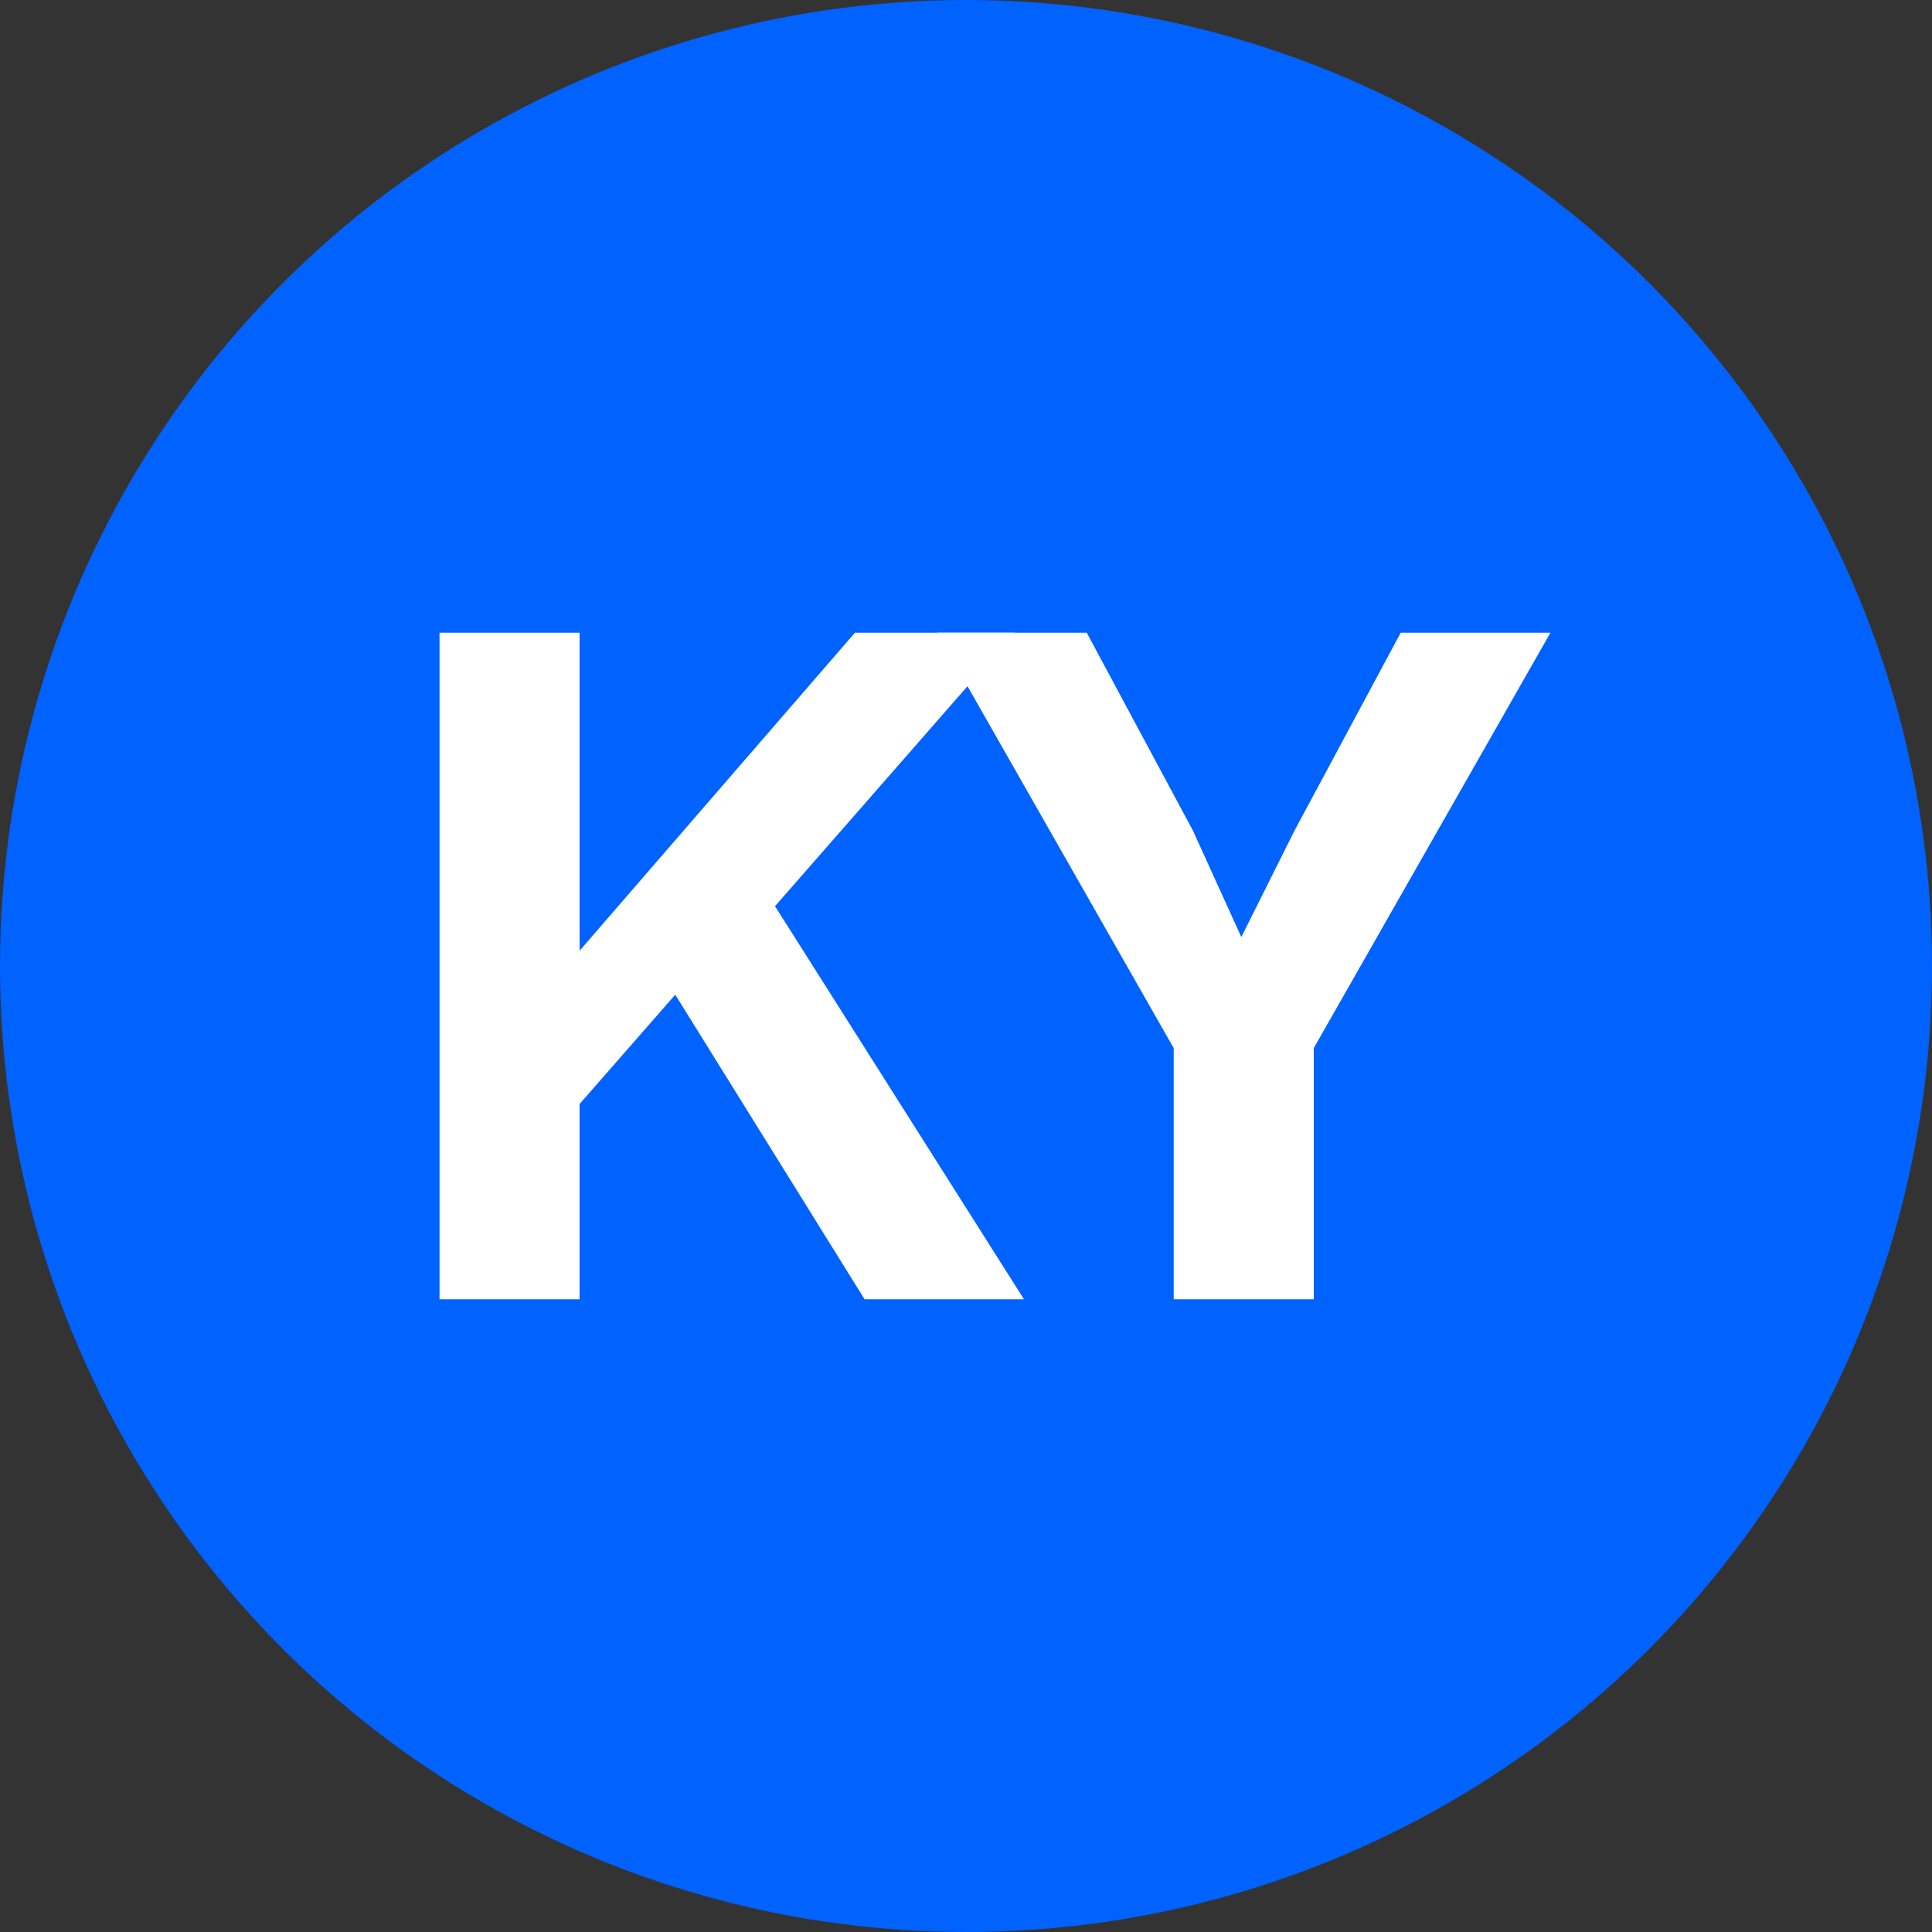 <?xml version="1.0" encoding="utf-8"?>
<!-- Generator: Adobe Illustrator 26.0.3, SVG Export Plug-In . SVG Version: 6.00 Build 0)  -->
<svg version="1.1" id="Layer_1" xmlns="http://www.w3.org/2000/svg" xmlns:xlink="http://www.w3.org/1999/xlink" x="0px" y="0px"
	 viewBox="0 0 40 40" style="enable-background:new 0 0 40 40;" xml:space="preserve">
<rect x="0" y="0" width="40" height="40" fill="#333333" stroke="none"/>
<style type="text/css">
	.st0{fill:#0062FF;}
	.st1{fill:#FFFFFF;}
</style>
<circle class="st0" cx="20" cy="20" r="20"/>
<g>
	<path class="st1" d="M12,13.1v13.8H9.1V13.1H12z M21,13.1l-6.3,7.2L14.5,20L11,24l-0.4-2.7l7.1-8.2H21z M15.5,17.9l5.7,9h-3.3
		l-4.6-7.4L15.5,17.9z"/>
	<path class="st1" d="M32.1,13.1l-4.9,8.6v5.2h-2.9v-5.2l-4.9-8.6h3.1l2.2,4.1l1,2.2l1.1-2.2l2.2-4.1H32.1z"/>
</g>
</svg>
